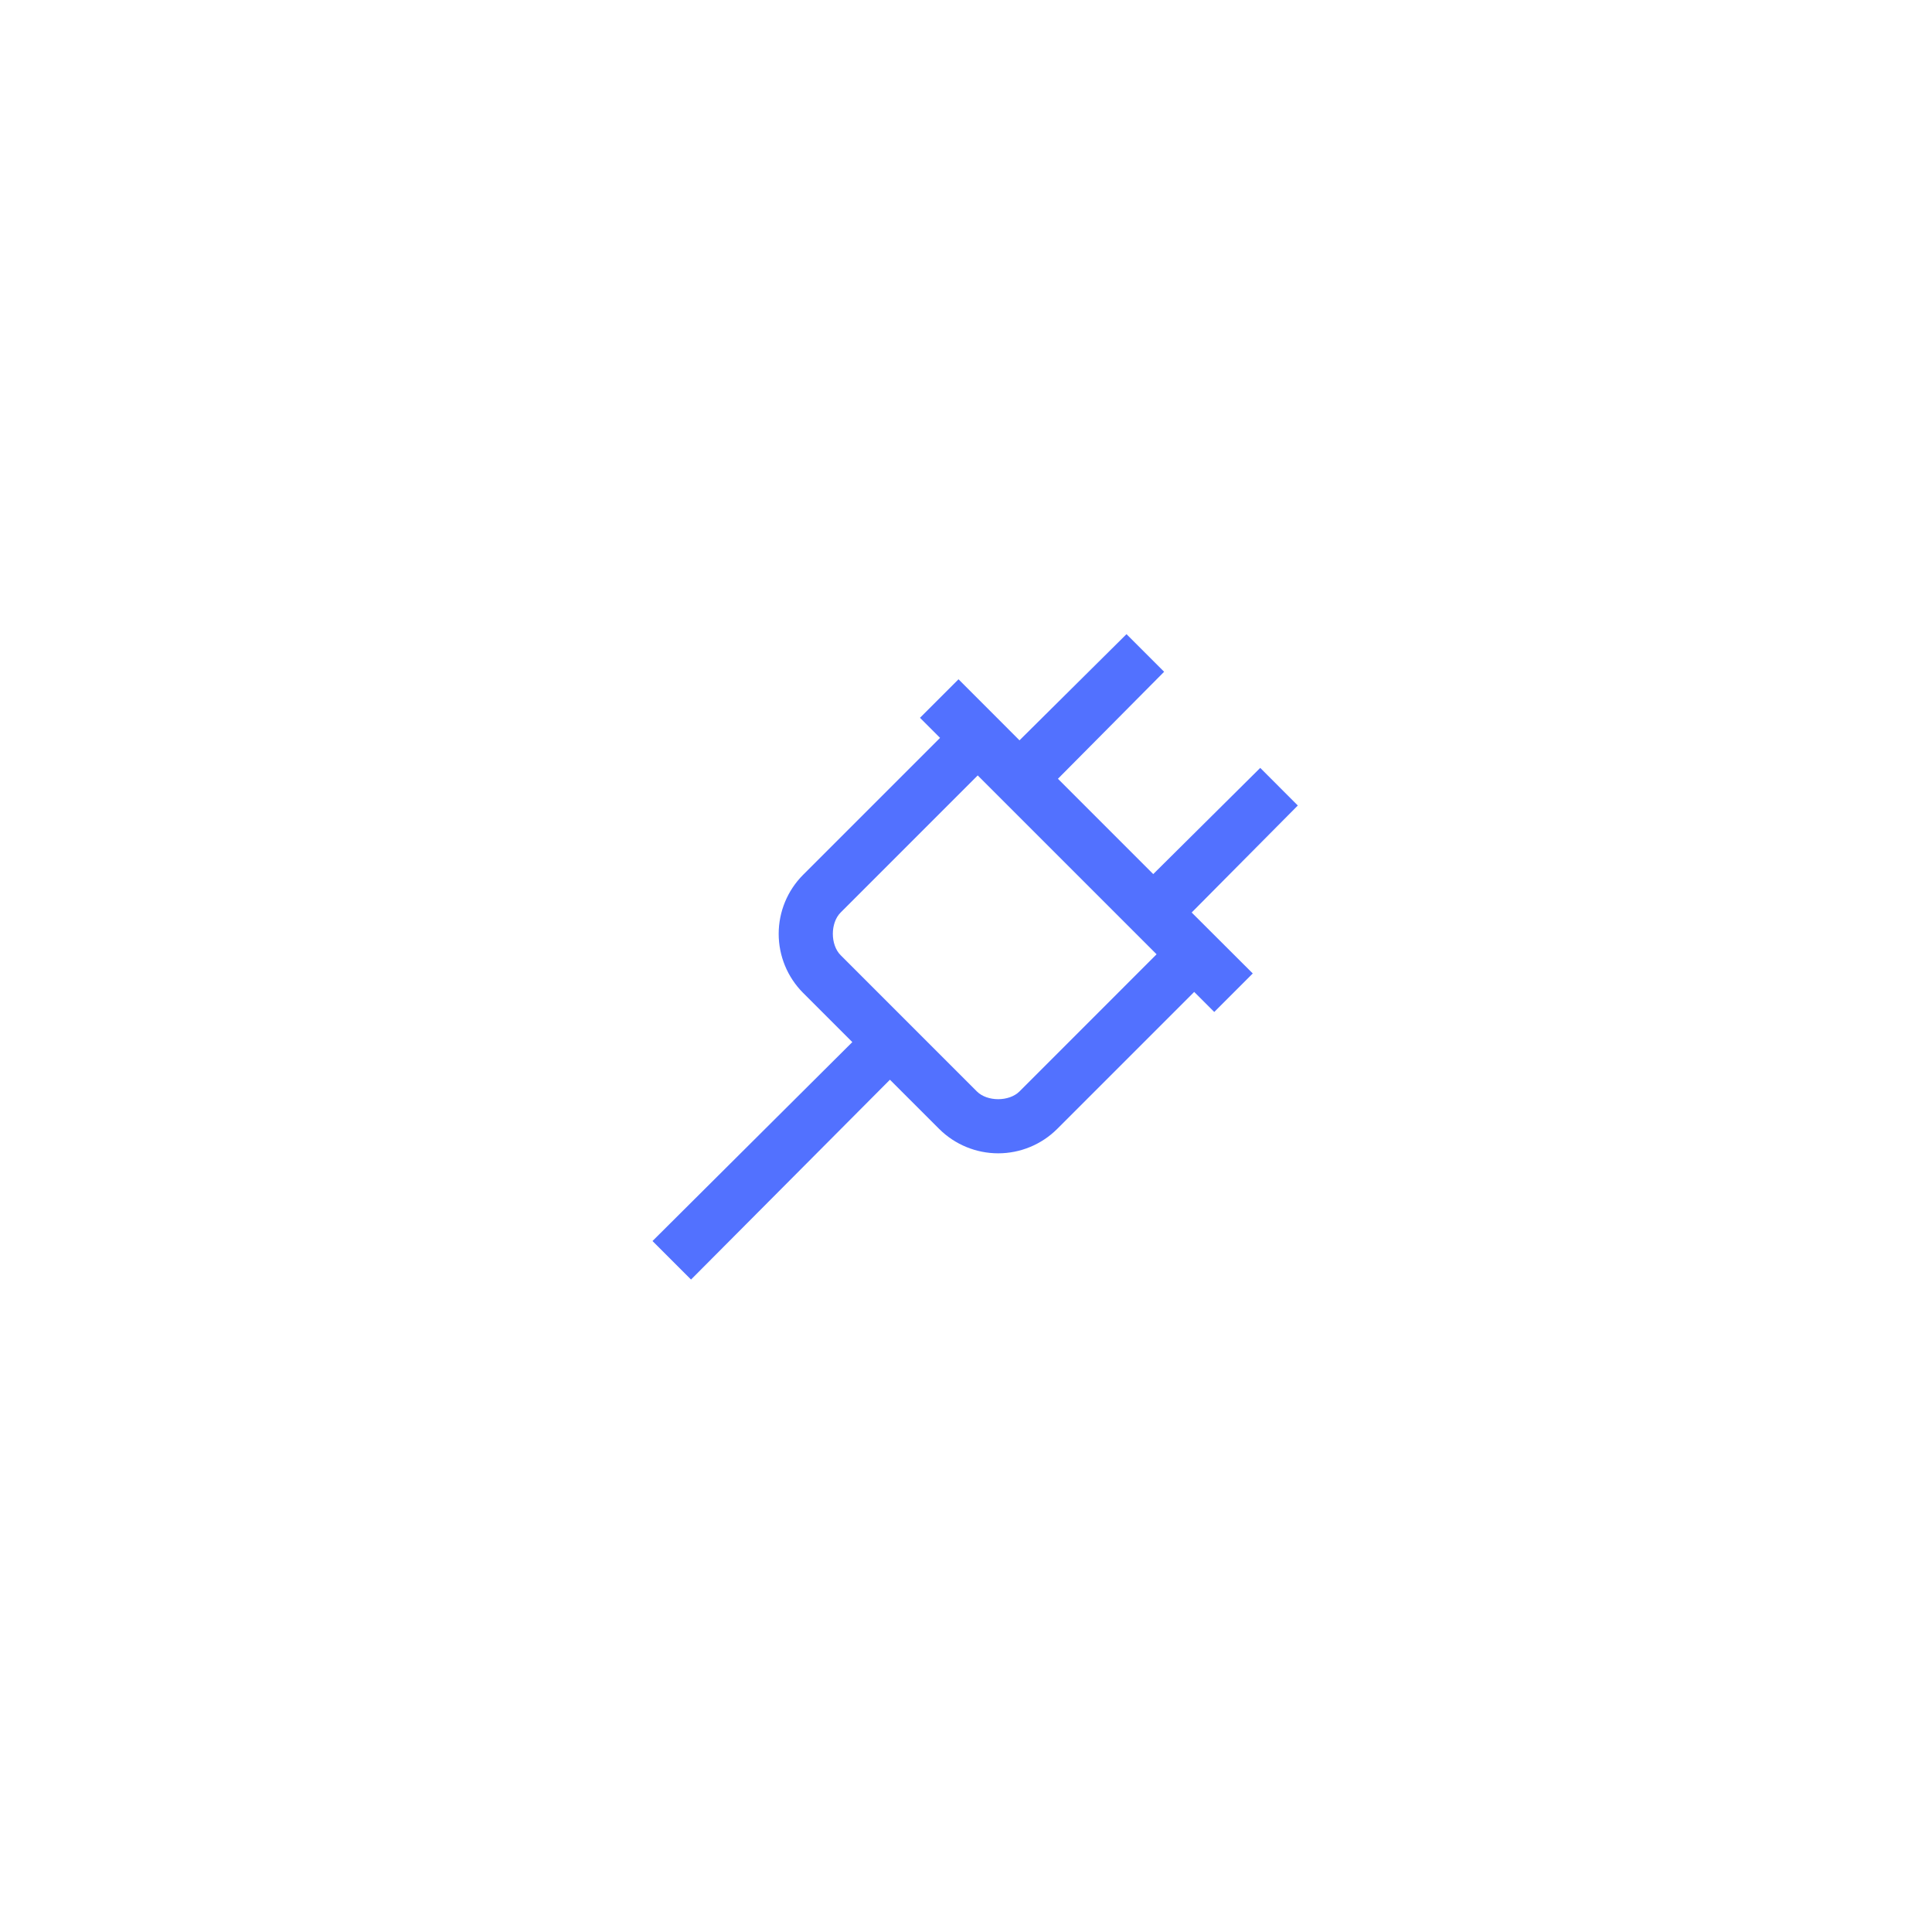 <svg width="158" height="158" viewBox="0 0 158 158" fill="none" xmlns="http://www.w3.org/2000/svg">
<g filter="url(#filter0_d_349_1033)">
<circle cx="79" cy="79" r="75" fill="white"/>
</g>
<path d="M92.125 51.862L83.375 60.544L78.388 55.552L75.237 58.702L76.878 60.343L65.669 71.552C64.396 72.832 63.681 74.565 63.681 76.371C63.681 78.177 64.396 79.909 65.669 81.19L69.703 85.223L53.362 101.492L56.513 104.642L72.779 88.301L76.812 92.331C78.093 93.604 79.826 94.319 81.632 94.319C83.438 94.319 85.17 93.604 86.451 92.331L97.662 81.12L99.302 82.76L102.452 79.61L97.456 74.625L106.136 65.875L103.063 62.799L94.312 71.484L86.519 63.688L95.203 54.938L92.125 51.862ZM79.956 63.412L94.586 78.042L83.375 89.257C82.526 90.104 80.737 90.104 79.888 89.257L68.747 78.114C67.898 77.265 67.898 75.476 68.747 74.627L79.956 63.416V63.412Z" fill="#5271FF"/>
<defs>
<filter id="filter0_d_349_1033" x="0" y="0" width="158" height="158" filterUnits="userSpaceOnUse" color-interpolation-filters="sRGB">
<feFlood flood-opacity="0" result="BackgroundImageFix"/>
<feColorMatrix in="SourceAlpha" type="matrix" values="0 0 0 0 0 0 0 0 0 0 0 0 0 0 0 0 0 0 127 0" result="hardAlpha"/>
<feOffset/>
<feGaussianBlur stdDeviation="2"/>
<feComposite in2="hardAlpha" operator="out"/>
<feColorMatrix type="matrix" values="0 0 0 0 0 0 0 0 0 0 0 0 0 0 0 0 0 0 0.25 0"/>
<feBlend mode="normal" in2="BackgroundImageFix" result="effect1_dropShadow_349_1033"/>
<feBlend mode="normal" in="SourceGraphic" in2="effect1_dropShadow_349_1033" result="shape"/>
</filter>
</defs>
</svg>

